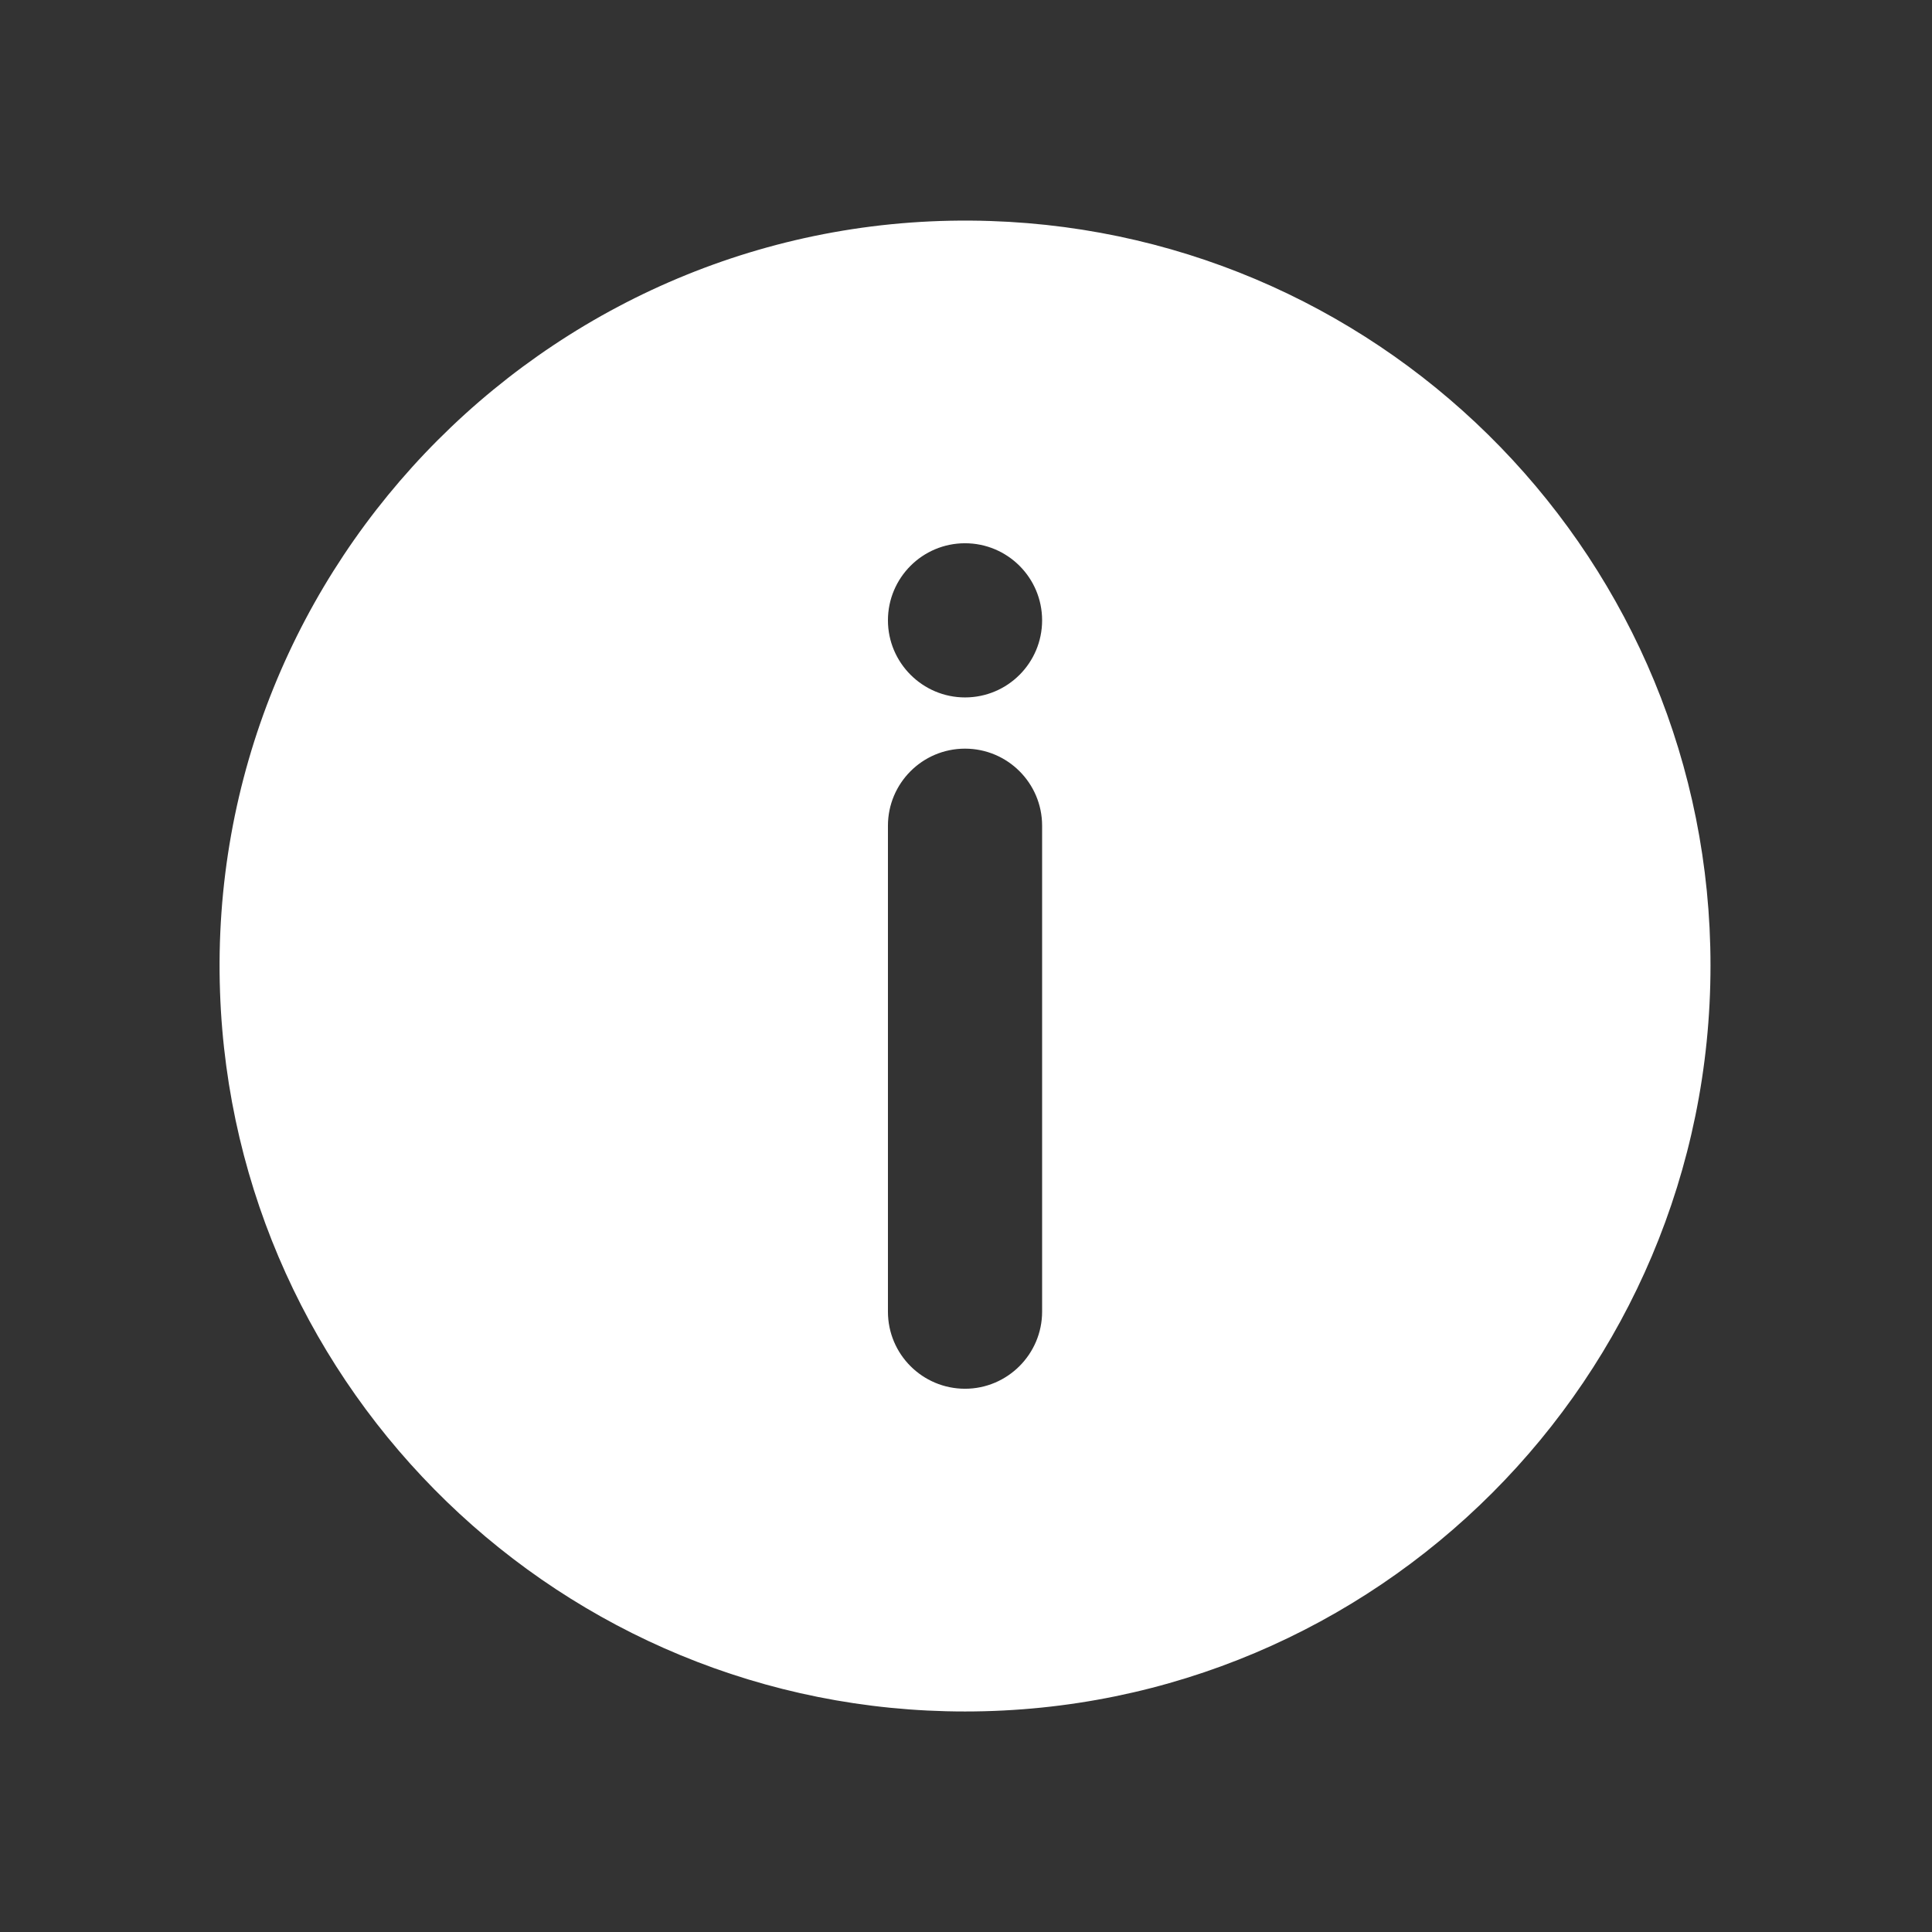 <?xml version="1.0" standalone="no"?><!DOCTYPE svg PUBLIC "-//W3C//DTD SVG 1.1//EN" "http://www.w3.org/Graphics/SVG/1.1/DTD/svg11.dtd"><svg t="1498800109956" class="icon" style="" viewBox="0 0 1024 1024" version="1.1" xmlns="http://www.w3.org/2000/svg" p-id="4902" xmlns:xlink="http://www.w3.org/1999/xlink" width="32" height="32"><rect x="0" y="0" width="1024" height="1024" fill="#333333" stroke="none"/><defs><style type="text/css"></style></defs><path d="M524.929 117.139C296.727 109.511 108.606 297.762 116.622 525.834c7.37 211.782 181.398 381.285 394.861 381.285 218.246 0 395.119-177.002 395.119-395.378C906.602 298.149 736.97 124.121 524.929 117.139zM511.483 287.935c22.497 0 40.857 18.23 40.857 40.857 0 22.497-18.23 40.857-40.857 40.857-22.497 0-40.857-18.36-40.857-40.857C470.626 306.295 488.857 287.935 511.483 287.935zM511.483 736.065 511.483 736.065c-22.497 0-40.857-18.23-40.857-40.857L470.626 437.657c0-22.497 18.23-40.857 40.857-40.857l0 0c22.497 0 40.857 18.23 40.857 40.857l0 257.552C552.339 717.705 533.98 736.065 511.483 736.065z" p-id="4903" fill="#ffffff"></path></svg>